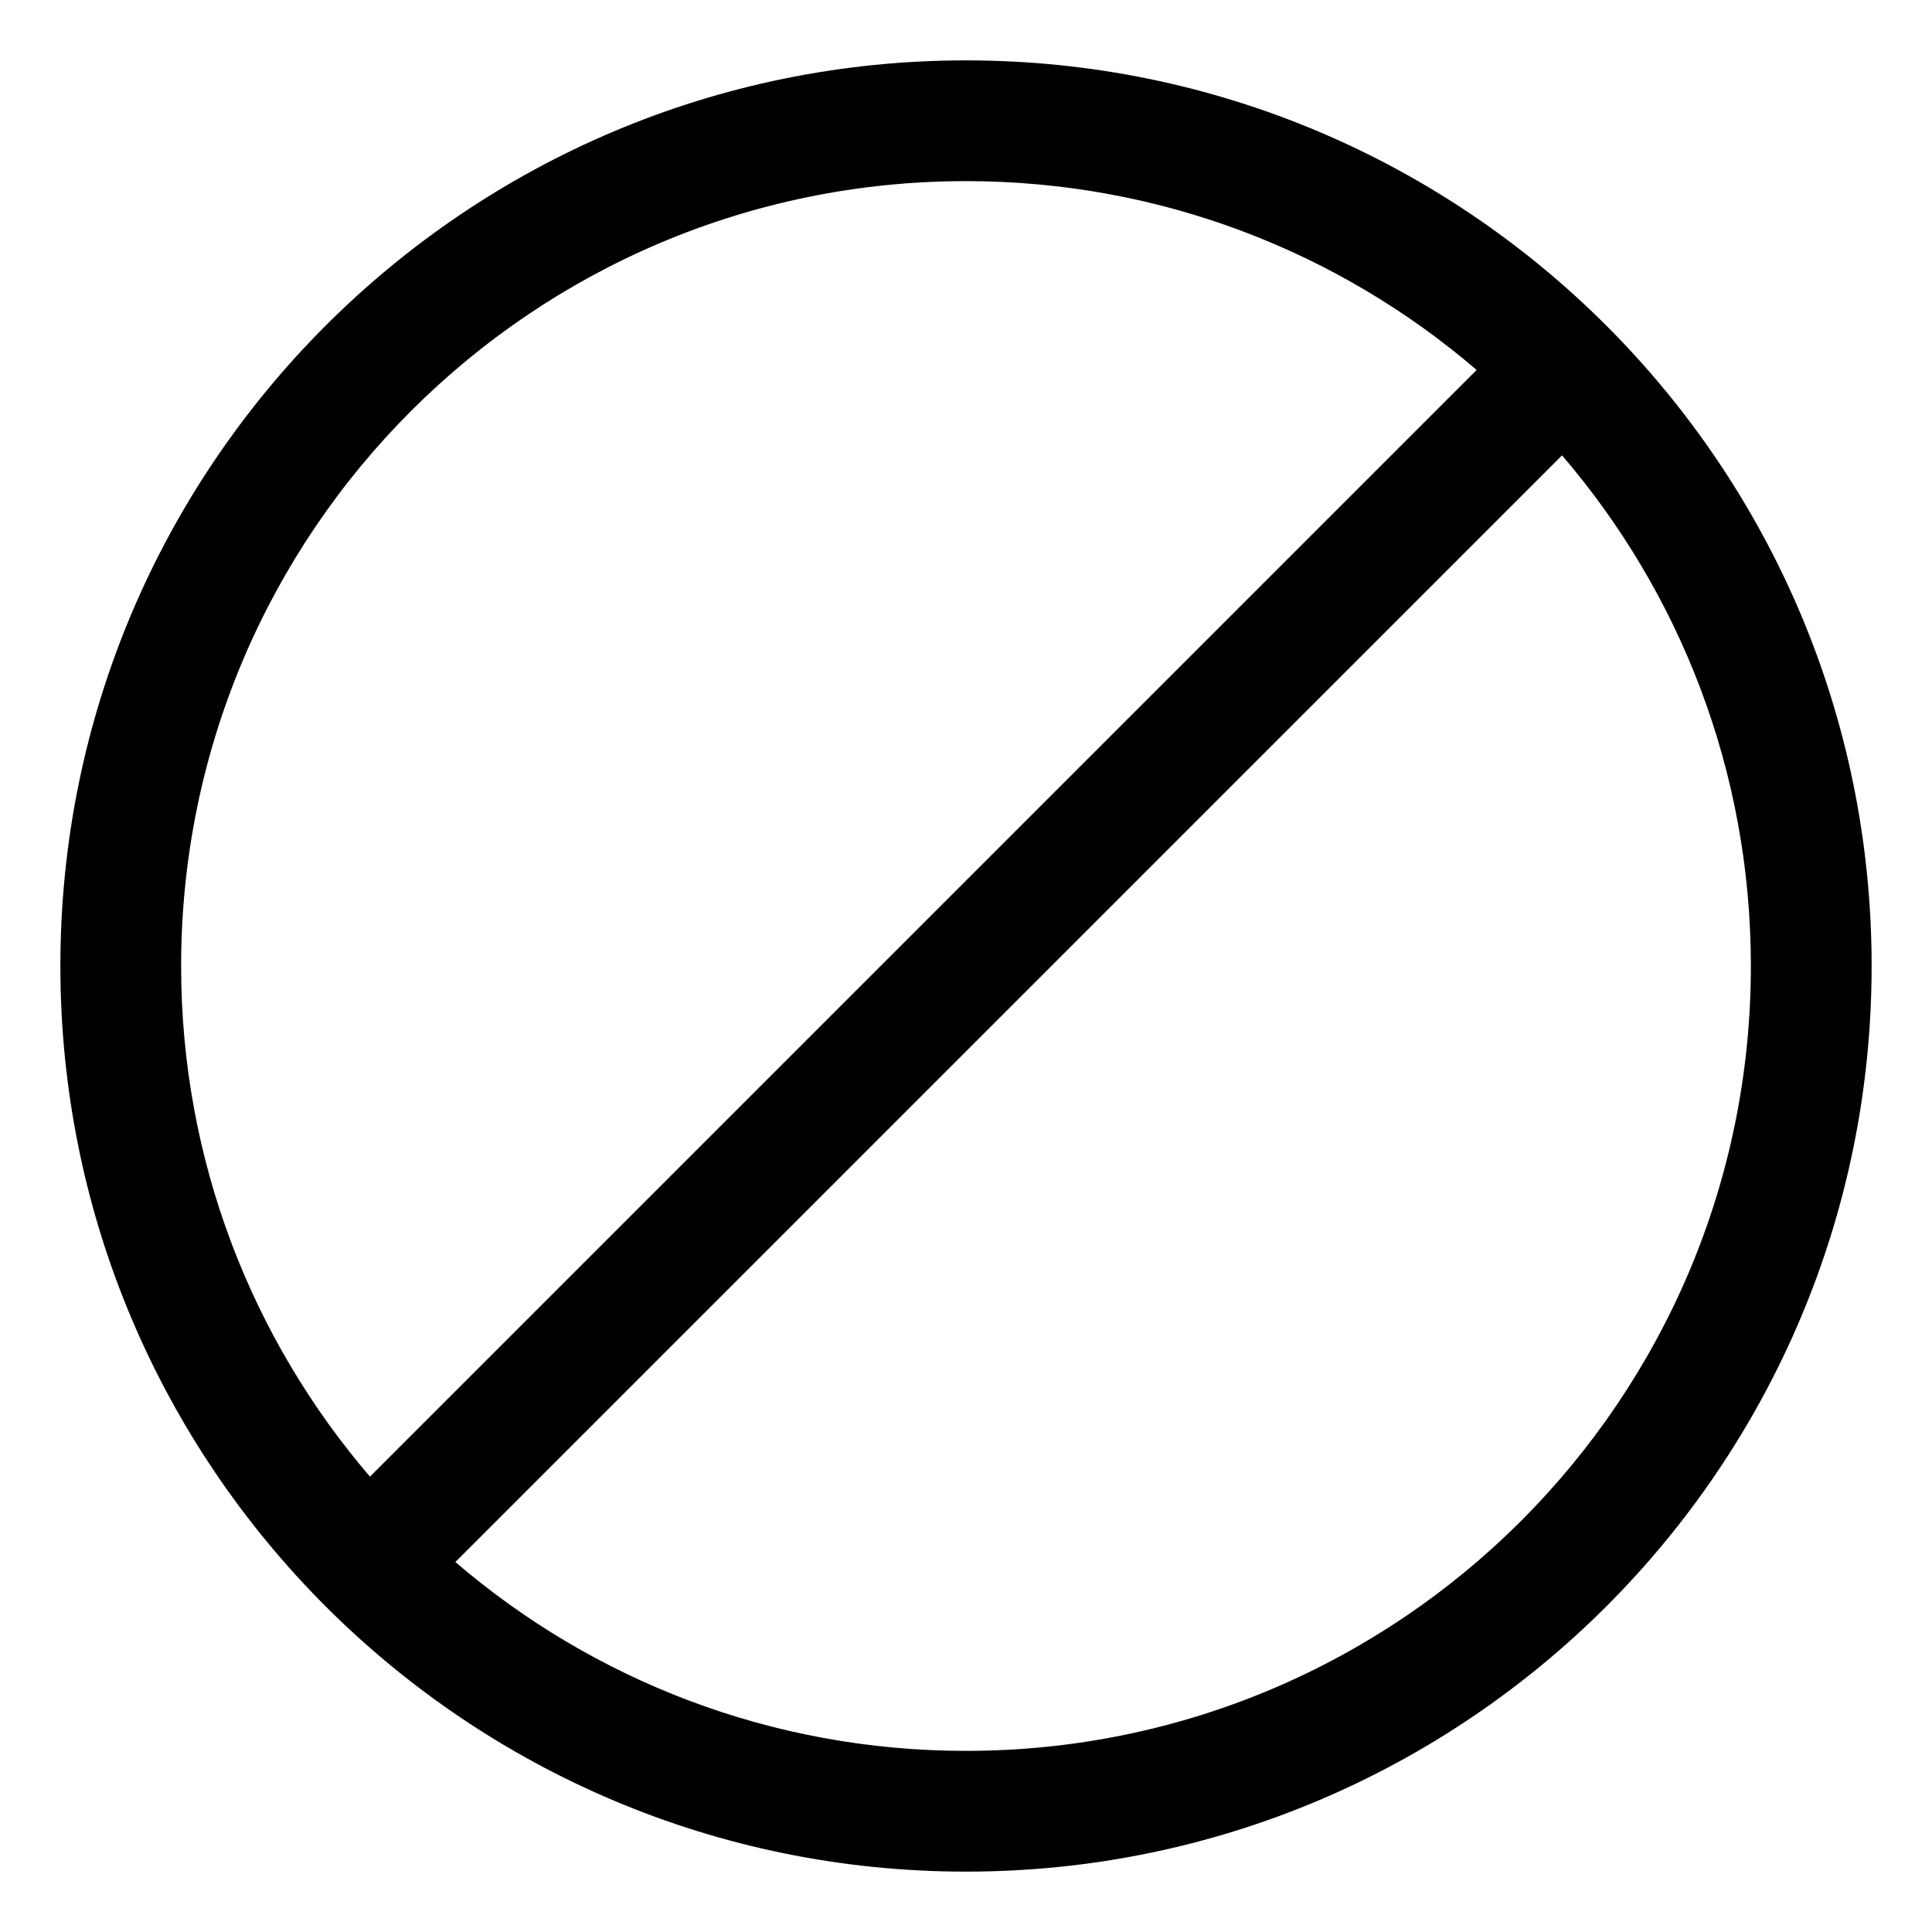 <svg width="16" height="16" viewBox="0 0 16 16" xmlns="http://www.w3.org/2000/svg">
<path fill-rule="evenodd" clip-rule="evenodd" d="M1.5 8C1.5 4.41 4.41 1.5 8 1.5C9.615 1.5 11.092 2.089 12.229 3.064L3.064 12.229C2.089 11.092 1.5 9.615 1.5 8ZM3.771 12.936C4.908 13.911 6.385 14.5 8 14.5C11.59 14.5 14.5 11.59 14.5 8C14.5 6.385 13.911 4.908 12.936 3.771L3.771 12.936ZM8 0.5C3.858 0.5 0.5 3.858 0.5 8C0.5 12.142 3.858 15.5 8 15.5C12.142 15.5 15.5 12.142 15.5 8C15.5 3.858 12.142 0.5 8 0.5Z"/>
</svg>
